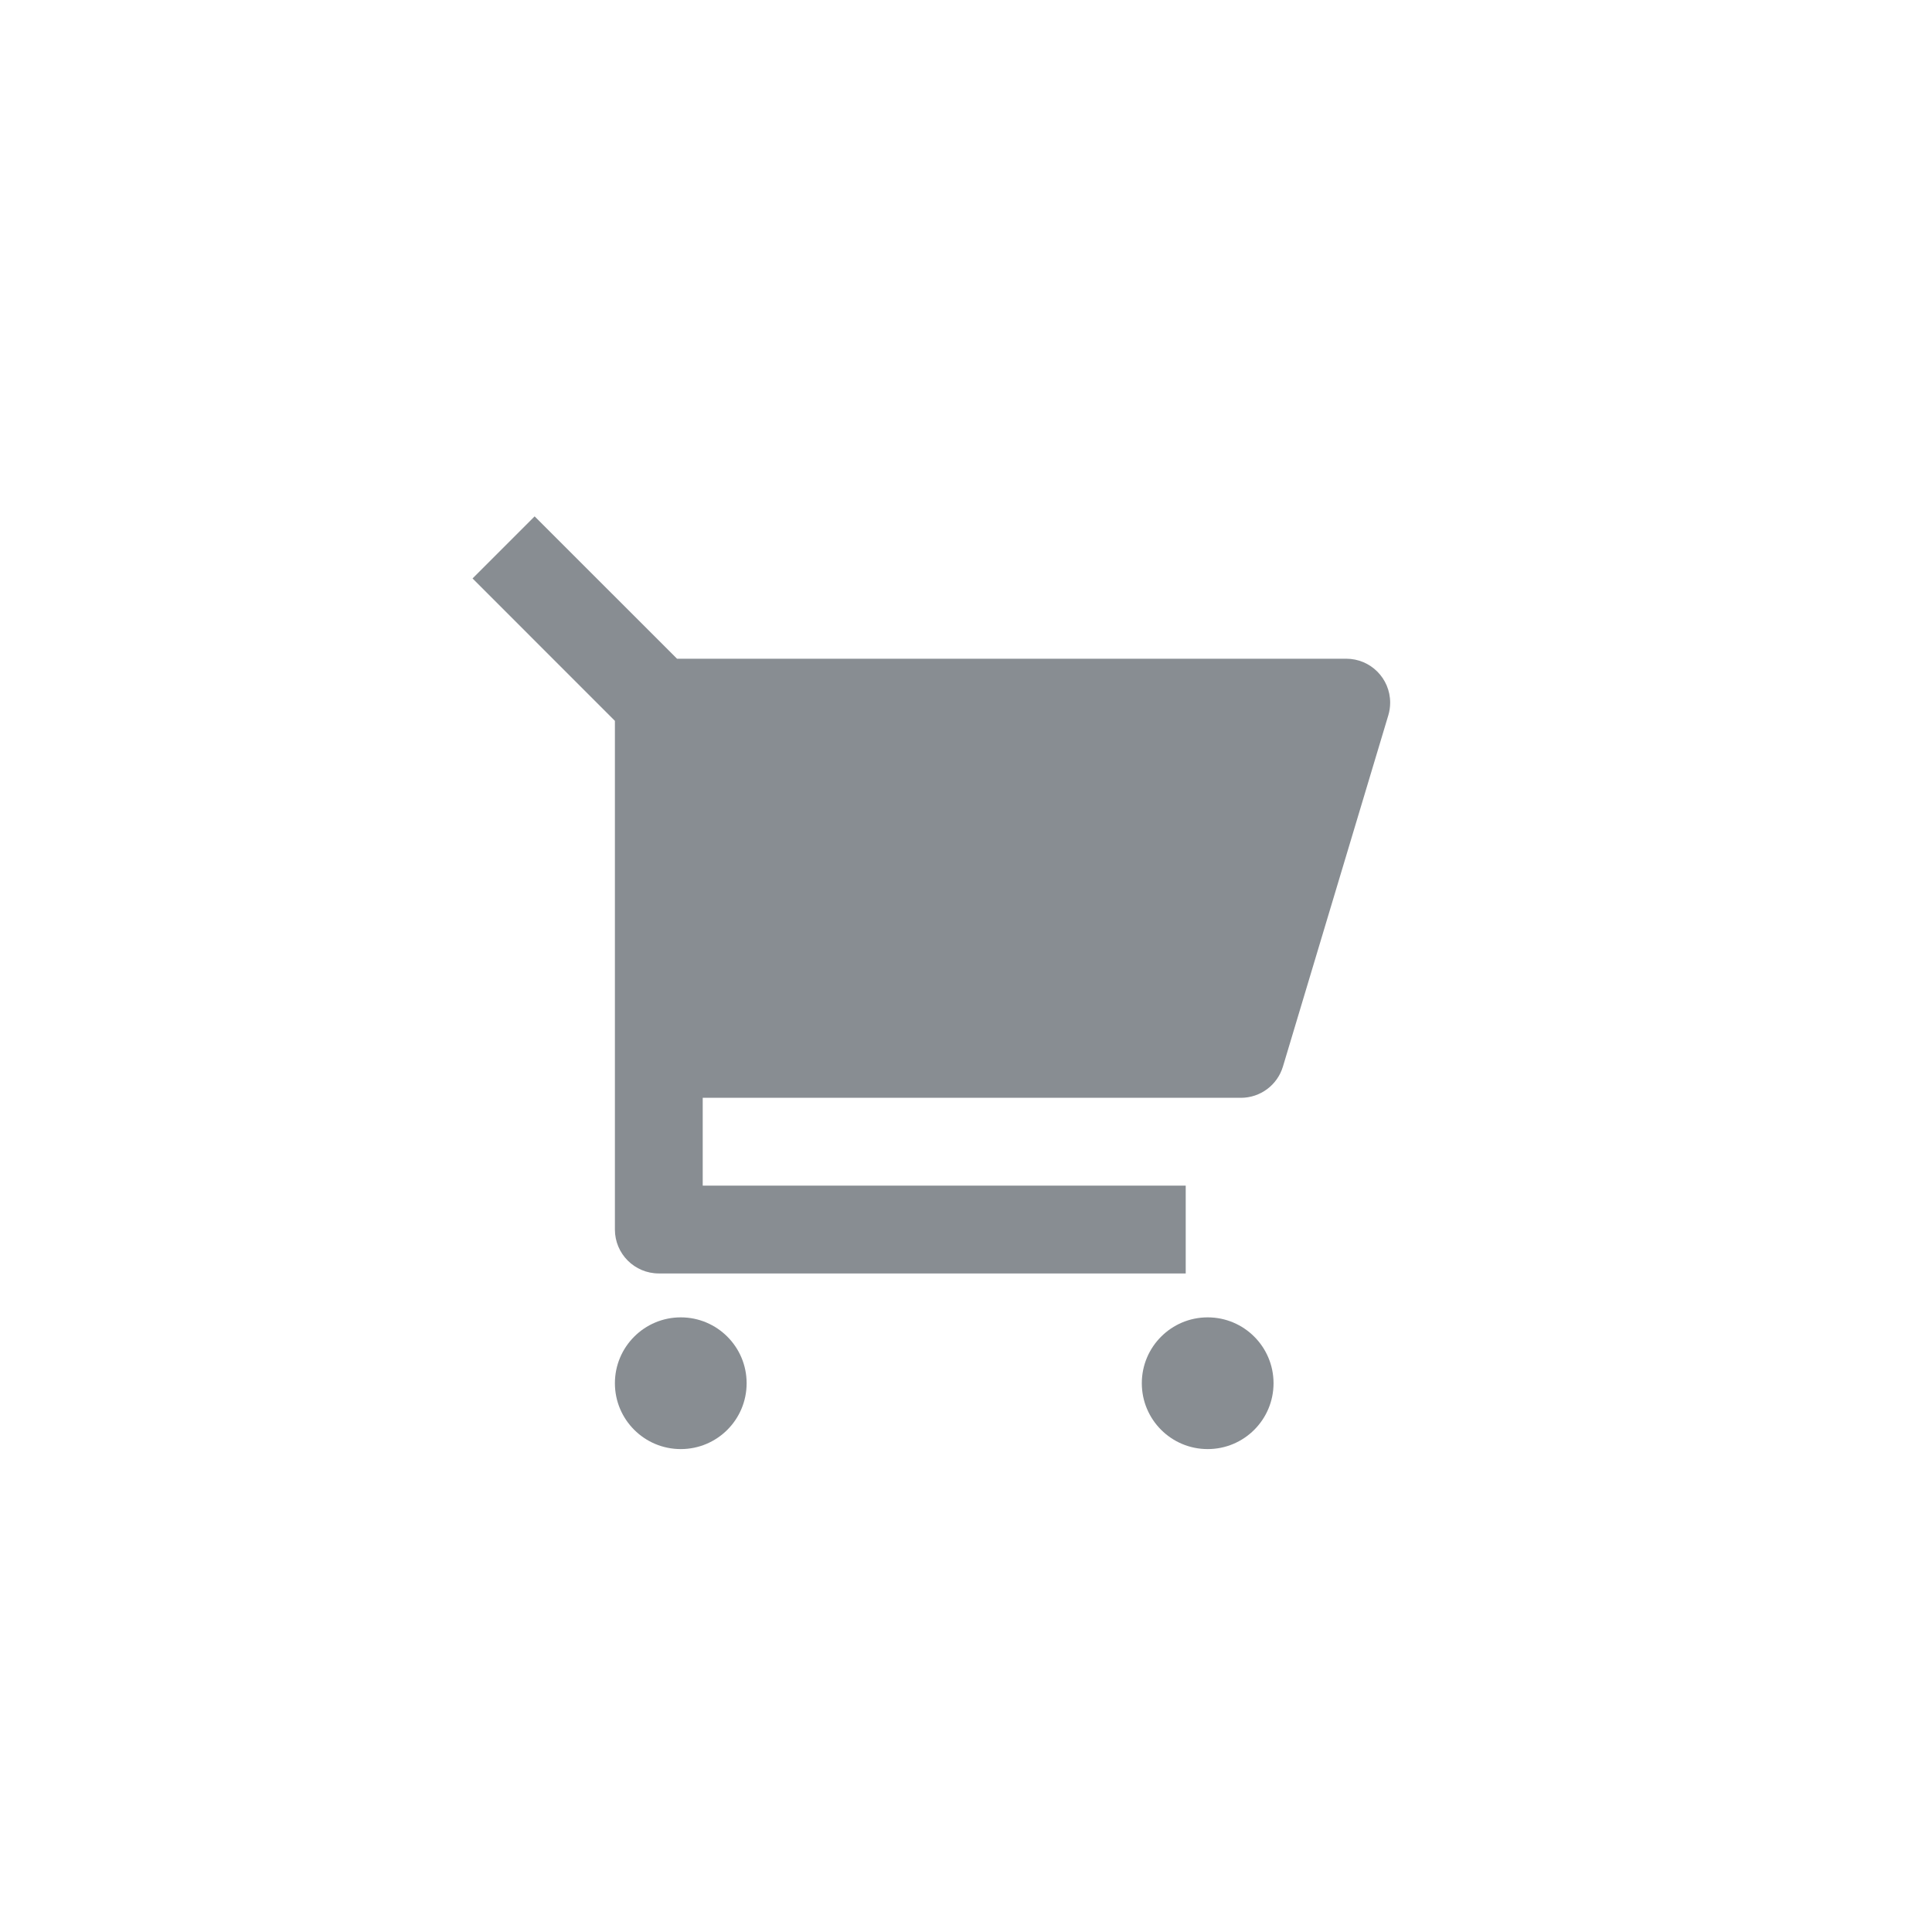 <svg xmlns="http://www.w3.org/2000/svg" width="44" height="44" viewBox="0 0 44 44" fill="none">
<path d="M14.004 16.417L10.762 13.174L12.176 11.76L15.419 15.002H30.66C31.213 15.002 31.66 15.45 31.66 16.002C31.66 16.1 31.646 16.197 31.618 16.29L29.218 24.29C29.091 24.713 28.702 25.002 28.26 25.002H16.004V27.002H27.004V29.002H15.004C14.452 29.002 14.004 28.555 14.004 28.002V16.417ZM15.504 33.002C14.676 33.002 14.004 32.331 14.004 31.502C14.004 30.674 14.676 30.002 15.504 30.002C16.333 30.002 17.004 30.674 17.004 31.502C17.004 32.331 16.333 33.002 15.504 33.002ZM27.504 33.002C26.676 33.002 26.004 32.331 26.004 31.502C26.004 30.674 26.676 30.002 27.504 30.002C28.333 30.002 29.004 30.674 29.004 31.502C29.004 32.331 28.333 33.002 27.504 33.002Z" fill="#888D92"/>
</svg>